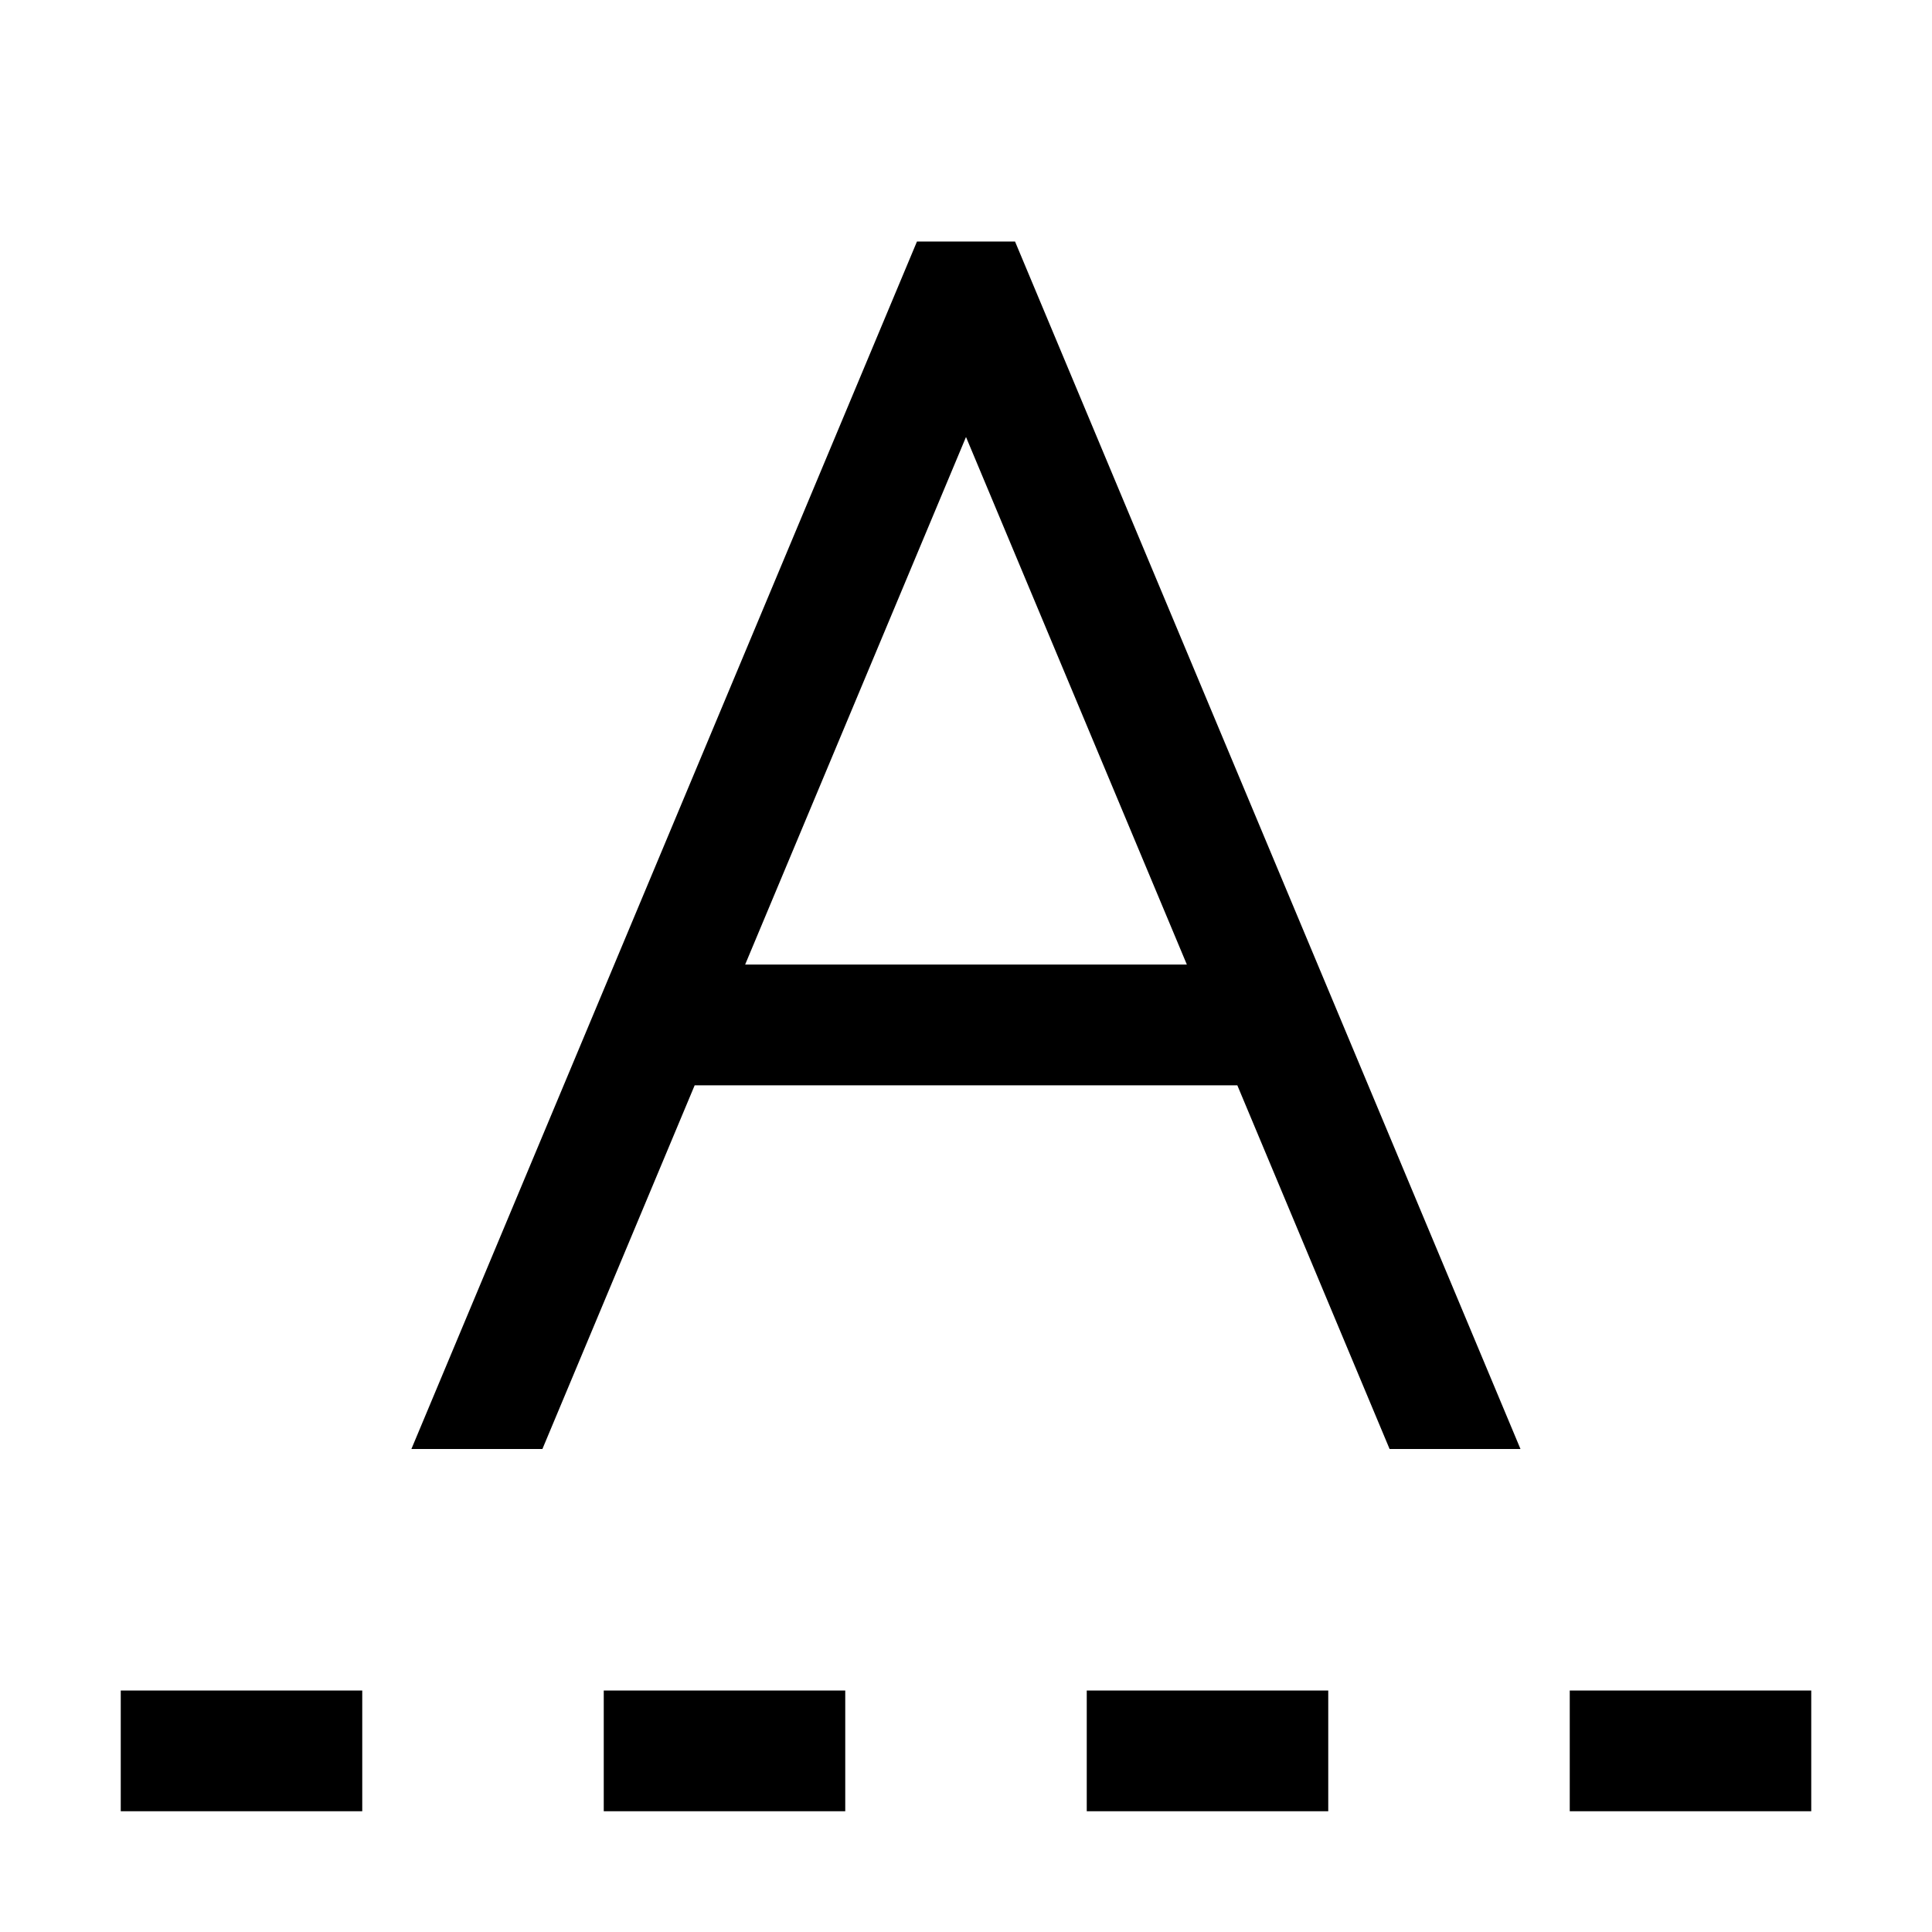 <svg id="icons" xmlns="http://www.w3.org/2000/svg" viewBox="0 0 16 16"><defs><style>.cls-1{fill:none;}</style></defs><path d="M5,14H7v1H5Zm4,1h2V14H9ZM1,15H3V14H1Zm12-1v1h2V14ZM10.247,8.988,11.508,12h1.084L8.406,2H7.594L3.407,12H4.492l1.261-3.012ZM8,3.619,9.829,7.988H6.171Z"/><rect class="cls-1" width="16" height="16"/></svg>